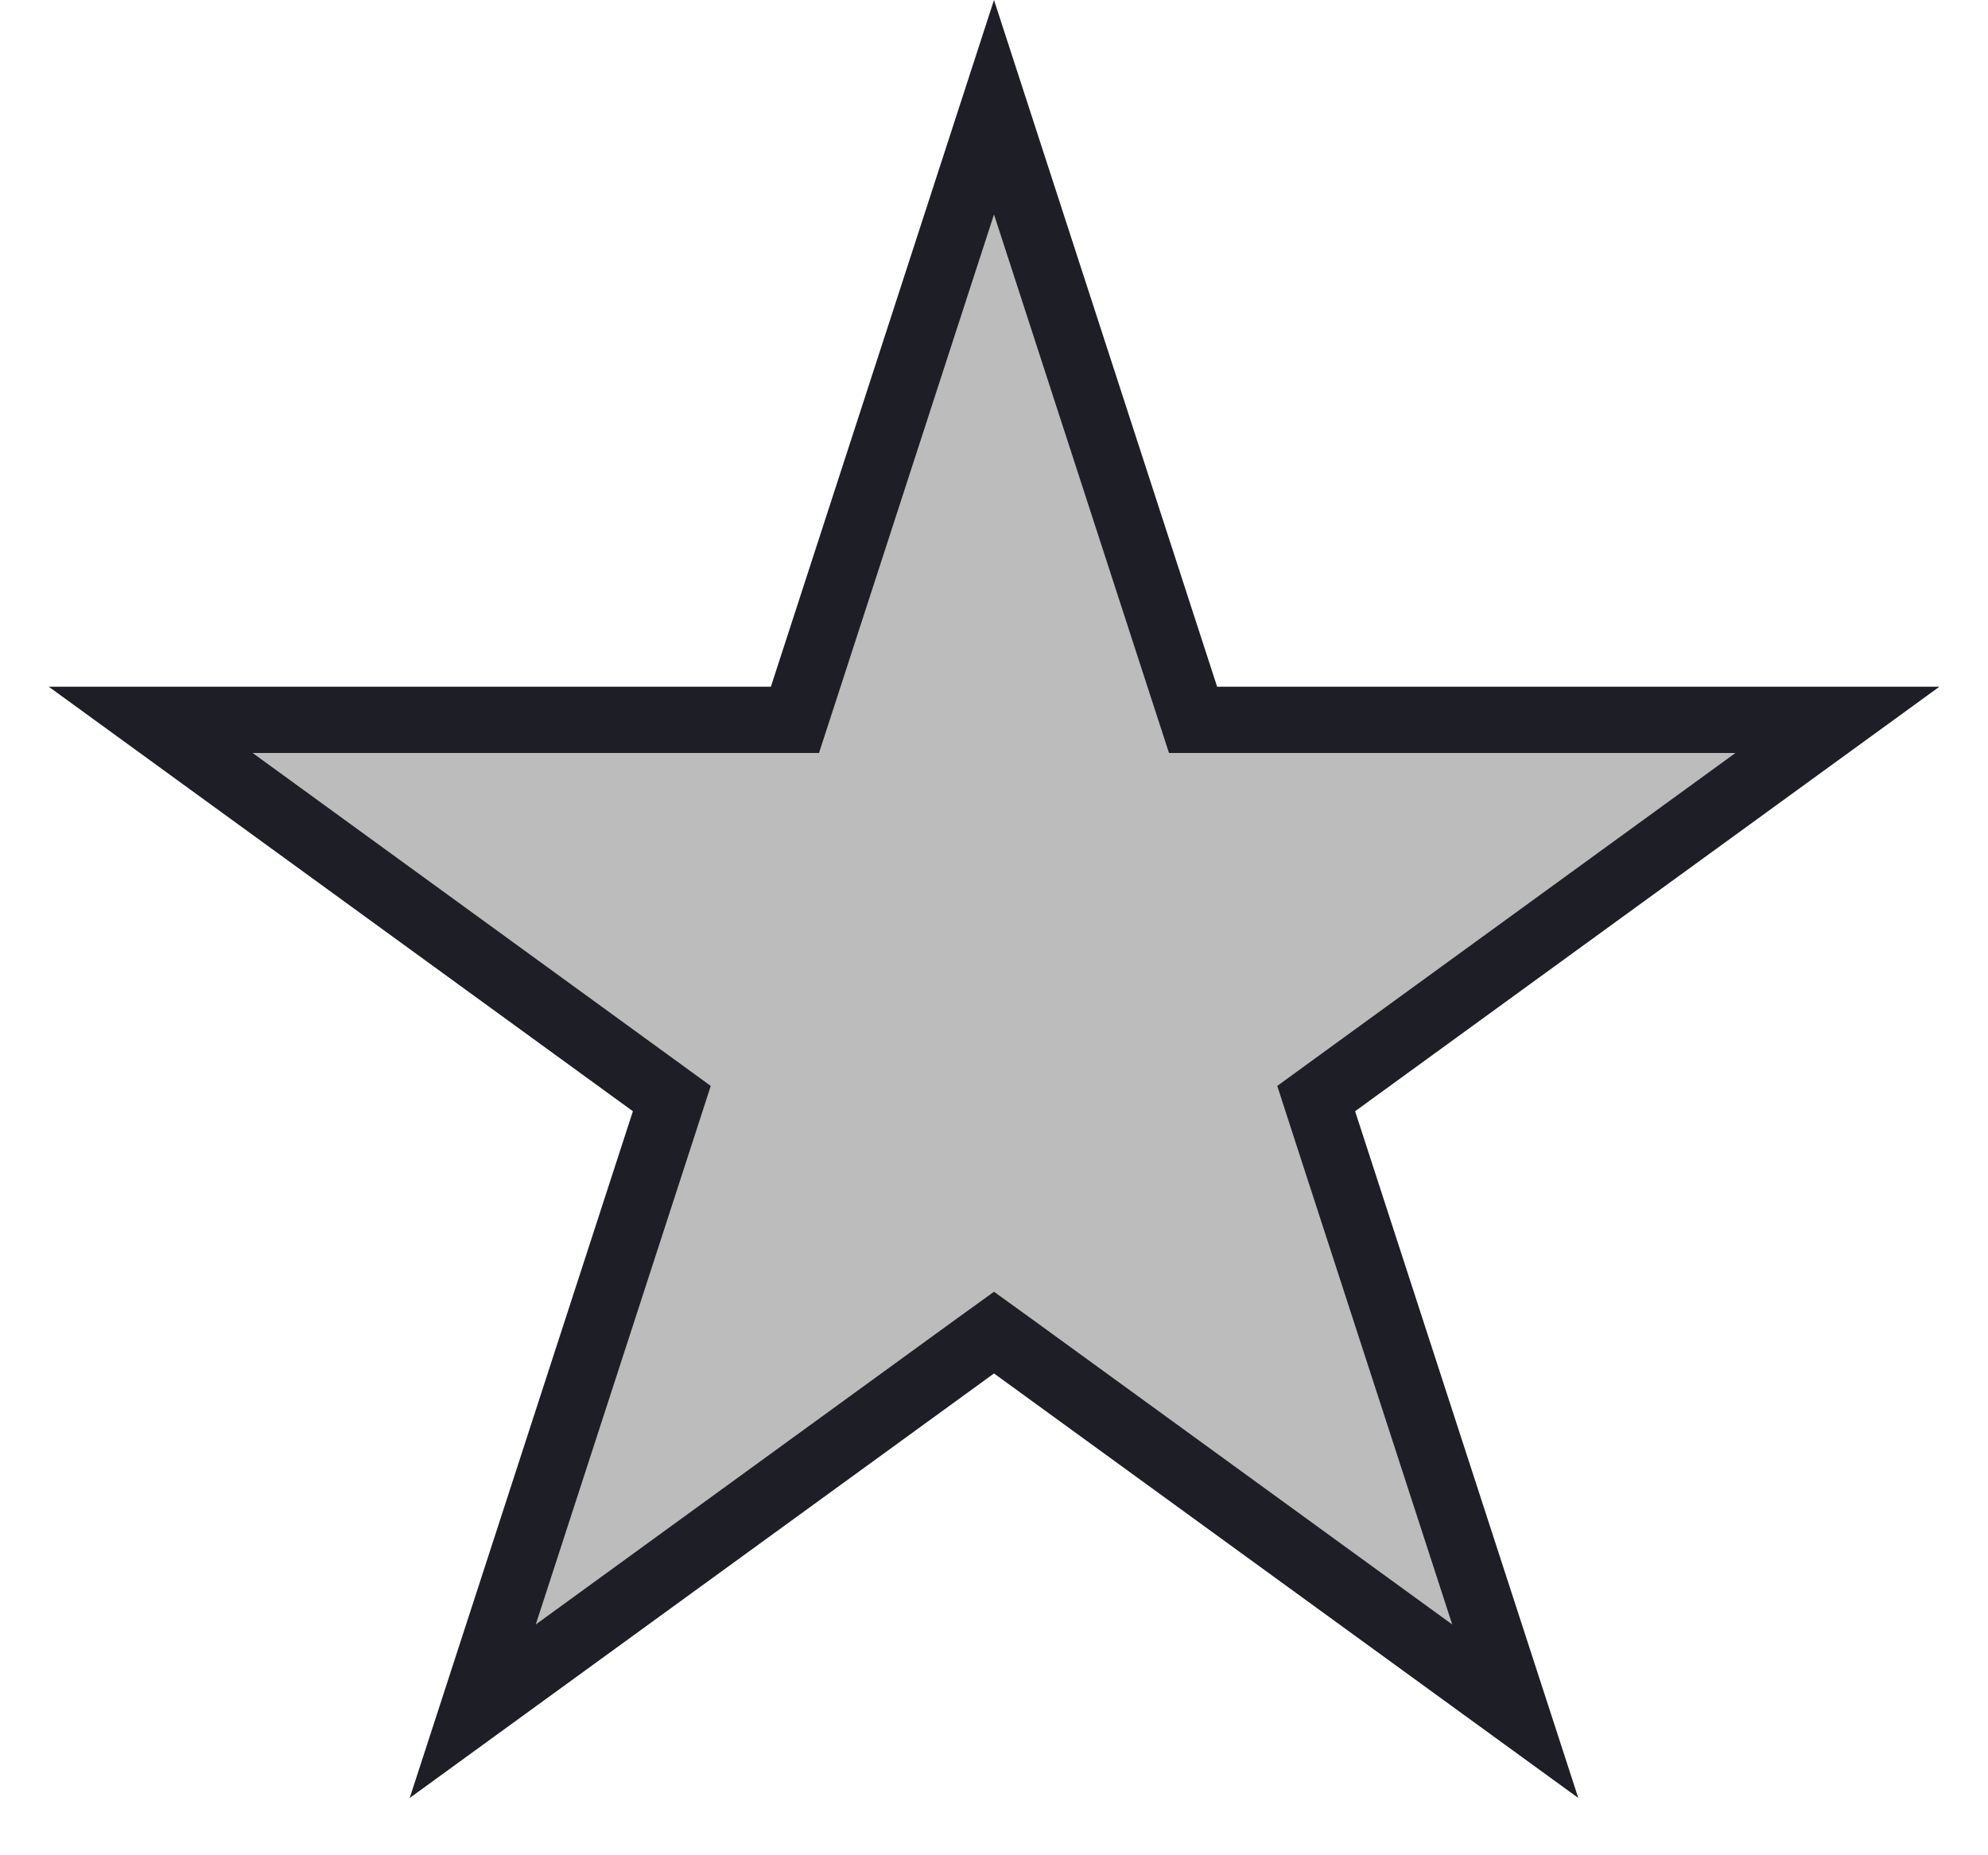 <svg width="15" height="14" viewBox="0 0 15 14" fill="none" xmlns="http://www.w3.org/2000/svg">
<path d="M7.5 0.809L8.946 5.26L9.002 5.432H9.184H13.864L10.078 8.183L9.931 8.29L9.987 8.463L11.433 12.913L7.647 10.162L7.5 10.056L7.353 10.162L3.567 12.913L5.013 8.463L5.069 8.29L4.922 8.183L1.137 5.432H5.816H5.998L6.054 5.26L7.5 0.809Z" fill="#BCBCBC" stroke="#1E1E26" stroke-width="0.5"/>
</svg>
